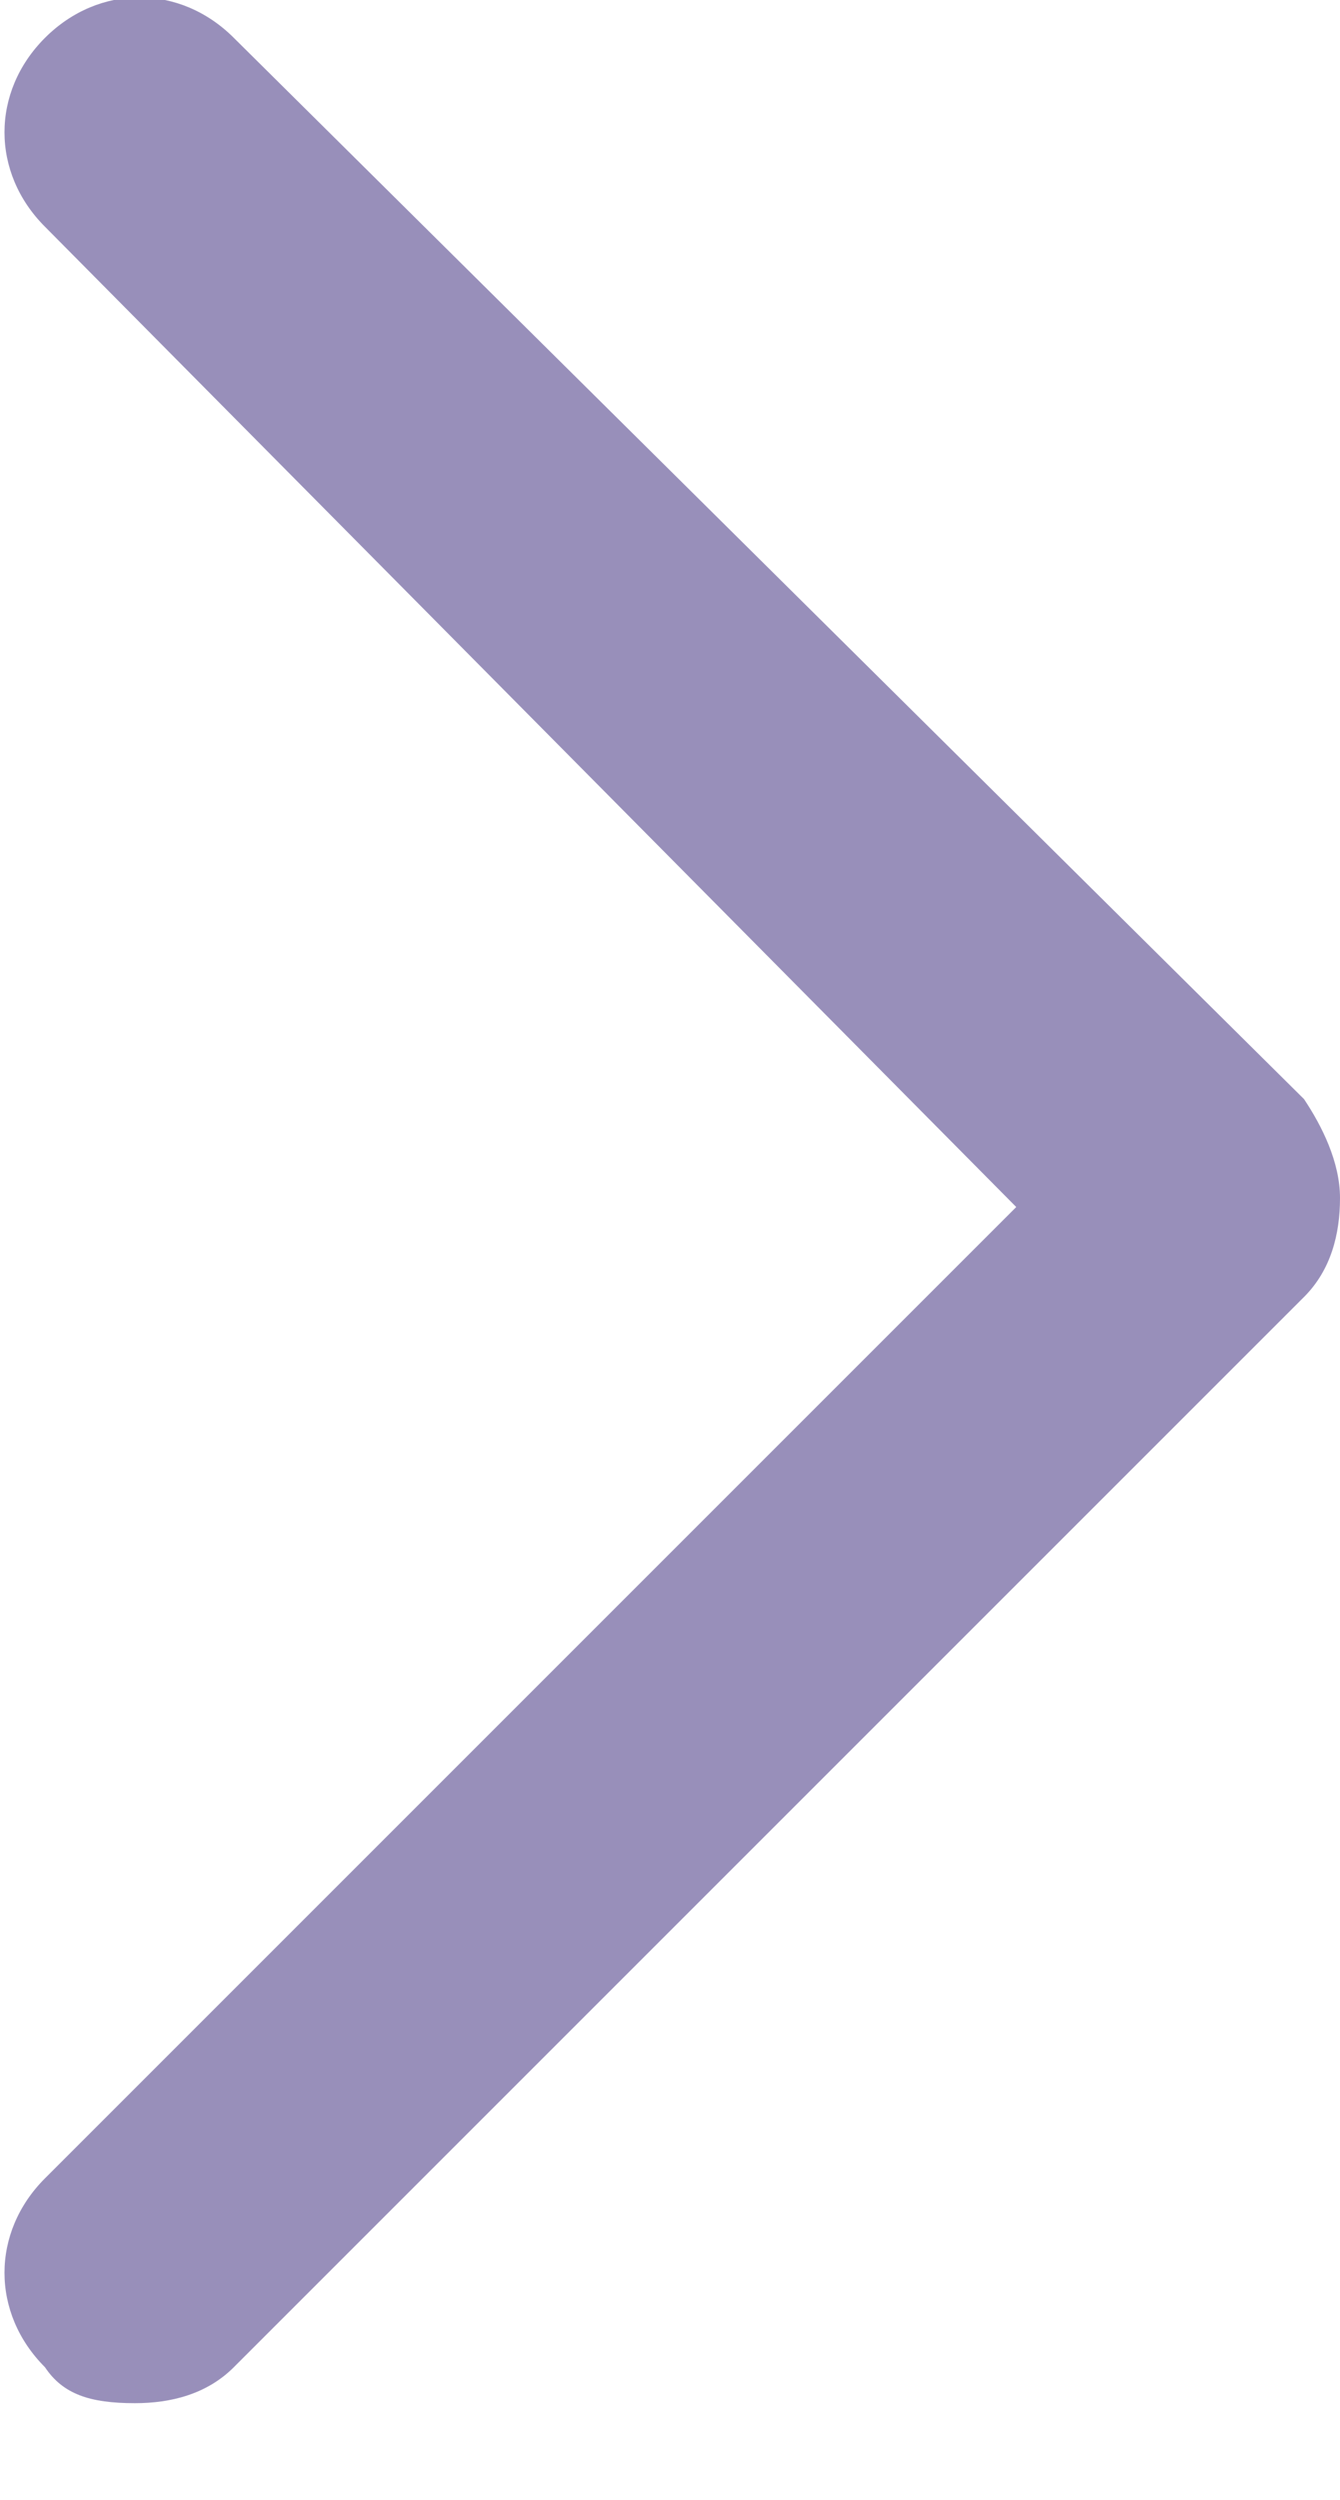 <?xml version="1.0" encoding="utf-8"?>
<!-- Generator: Adobe Illustrator 25.2.0, SVG Export Plug-In . SVG Version: 6.00 Build 0)  -->
<svg version="1.1" id="Ebene_1" xmlns="http://www.w3.org/2000/svg" xmlns:xlink="http://www.w3.org/1999/xlink" x="0px" y="0px"
	 viewBox="0 0 14.9 27.8" style="enable-background:new 0 0 14.9 27.8;" xml:space="preserve">
<style type="text/css">
	.st0{fill:#988FBA;}
</style>
<g id="Arrow_Desktop" transform="translate(1.5 2.121)">
	<g id="Pfad_324">
		<path class="st0" d="M-1,24.2c-0.6-0.6-0.6-1.5,0-2.1L9.8,11.3L-1,0.4c-0.6-0.6-0.6-1.5,0-2.1s1.5-0.6,2.1,0l11.9,11.8
			c0.2,0.3,0.4,0.7,0.4,1.1c0,0.4-0.1,0.8-0.4,1.1L1.1,24.2c-0.3,0.3-0.7,0.4-1.1,0.4C-0.5,24.6-0.8,24.5-1,24.2z"/>
	</g>
</g>
</svg>
